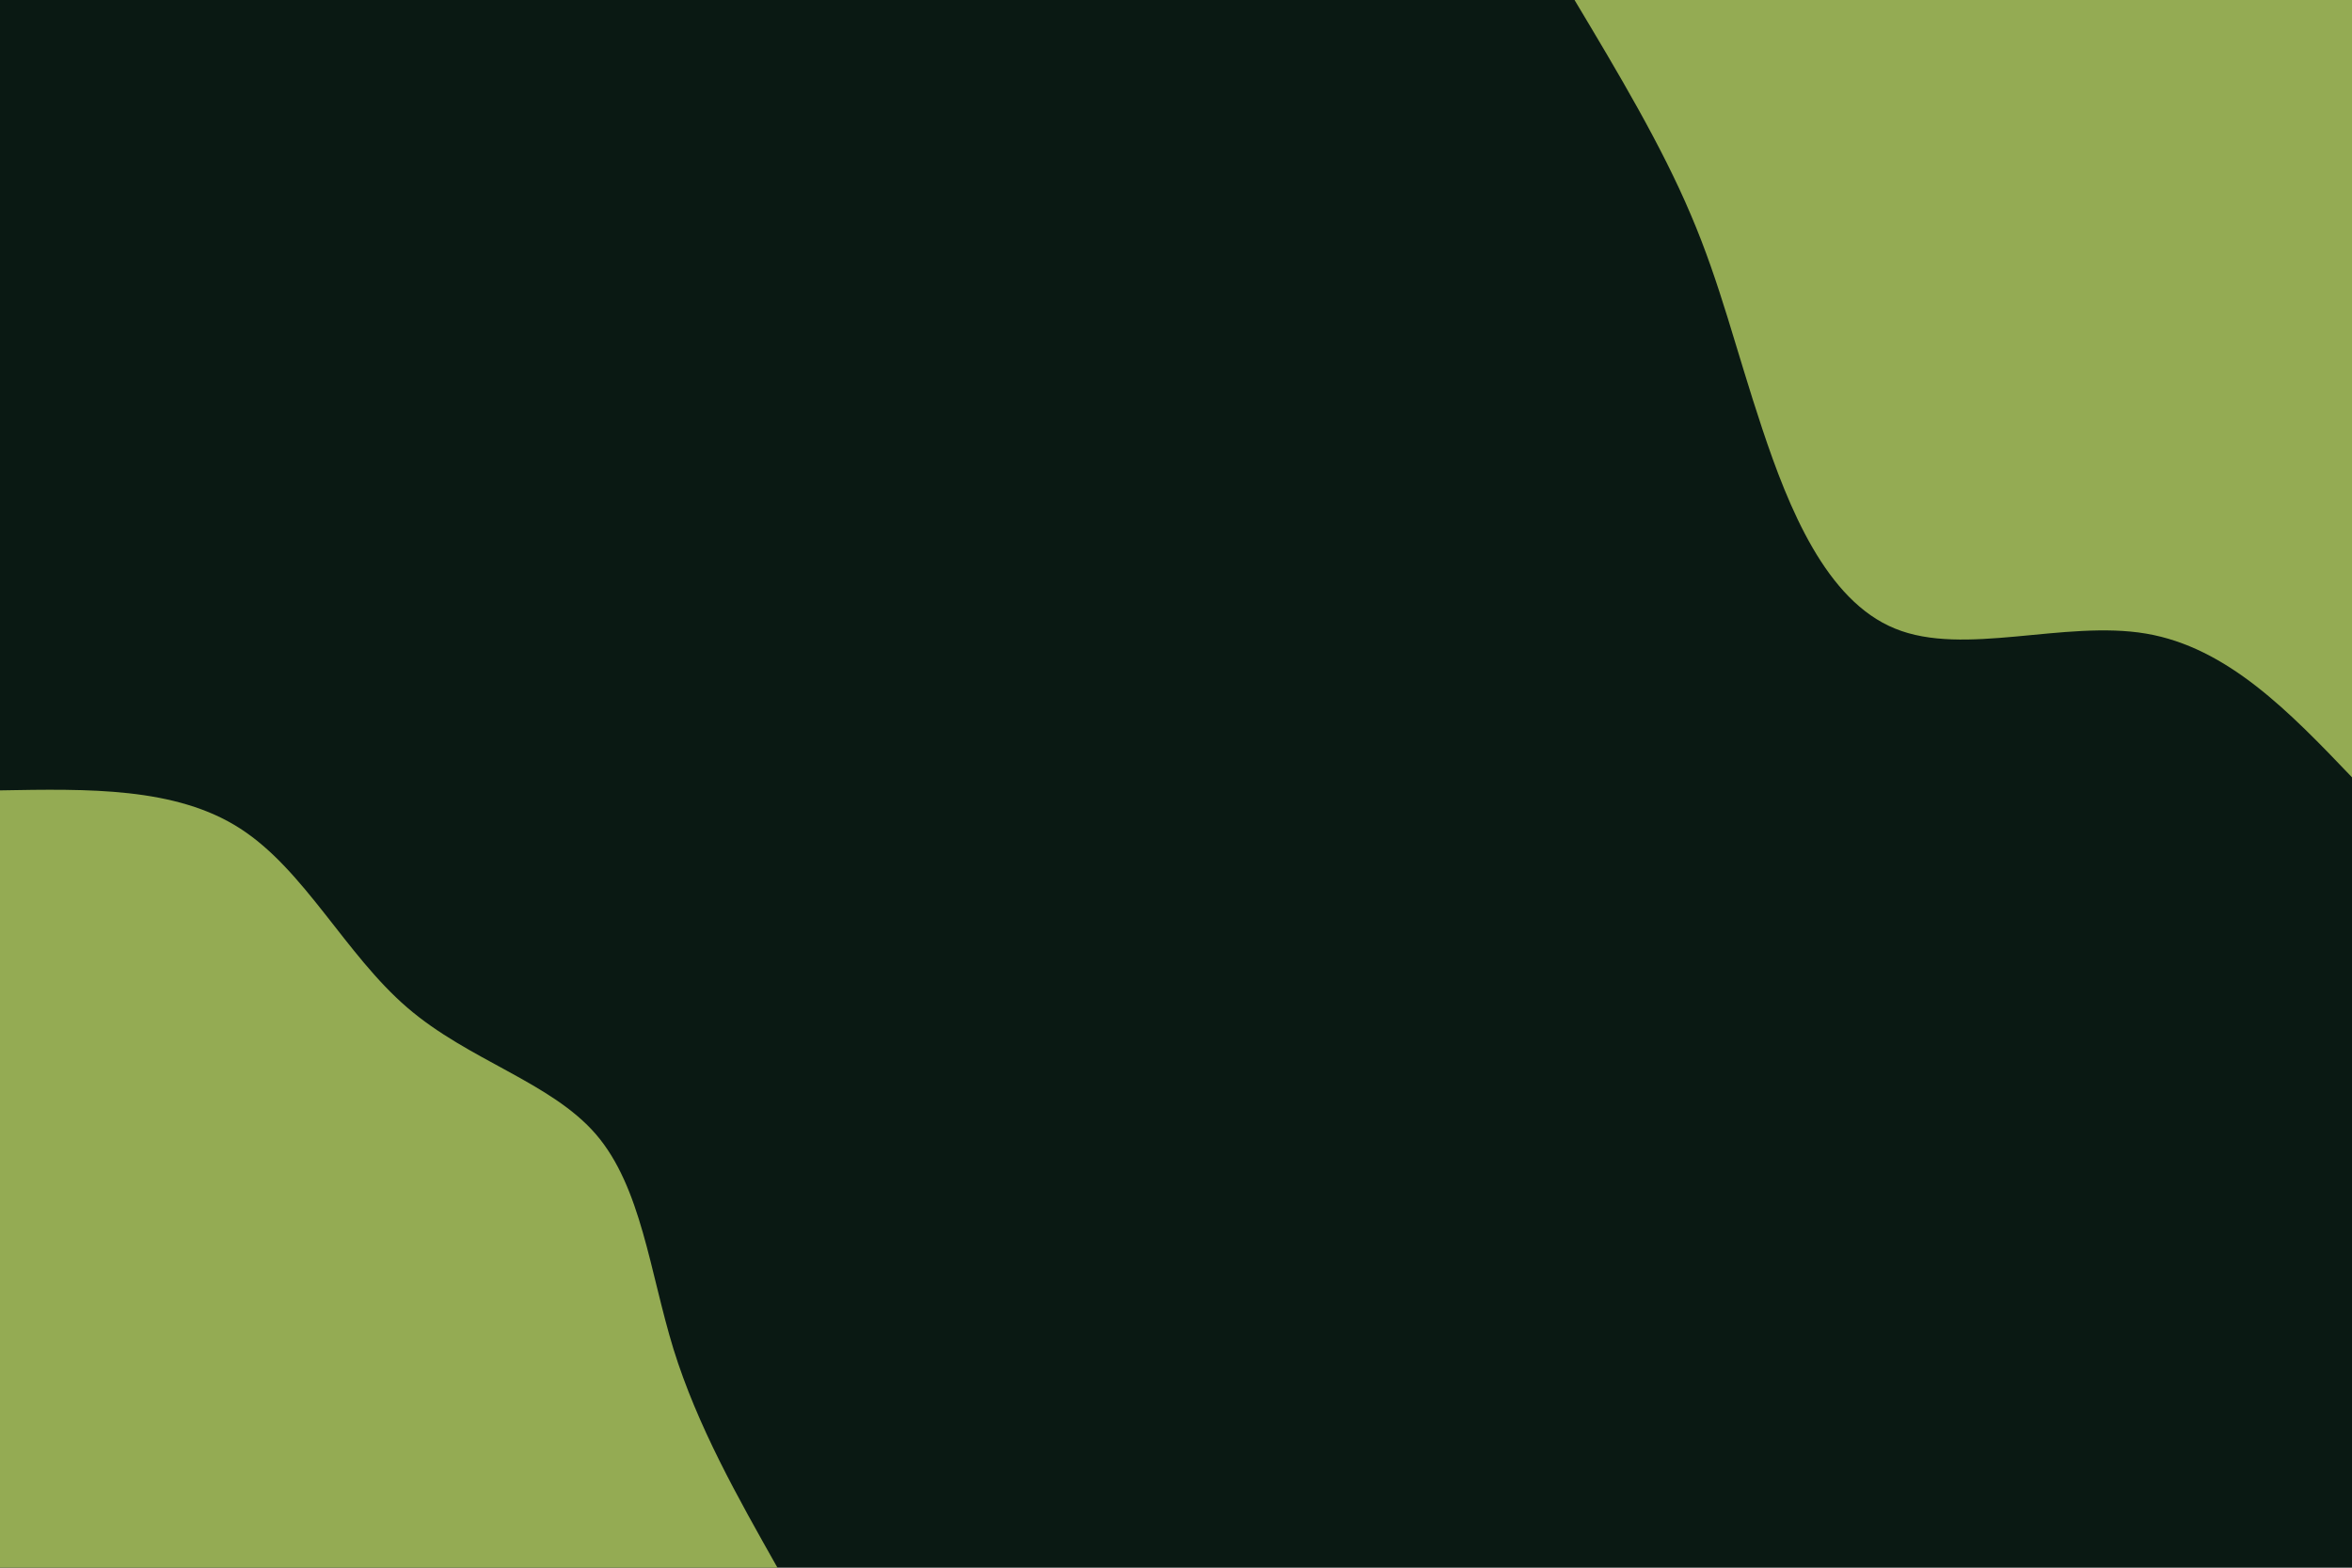 <svg id="visual" viewBox="0 0 900 600" width="900" height="600" xmlns="http://www.w3.org/2000/svg" xmlns:xlink="http://www.w3.org/1999/xlink" version="1.1"><rect x="0" y="0" width="900" height="600" fill="#0A1913"></rect><defs><linearGradient id="grad1_0" x1="33.3%" y1="0%" x2="100%" y2="100%"><stop offset="20%" stop-color="#0a1913" stop-opacity="1"></stop><stop offset="80%" stop-color="#0a1913" stop-opacity="1"></stop></linearGradient></defs><defs><linearGradient id="grad2_0" x1="0%" y1="0%" x2="66.7%" y2="100%"><stop offset="20%" stop-color="#0a1913" stop-opacity="1"></stop><stop offset="80%" stop-color="#0a1913" stop-opacity="1"></stop></linearGradient></defs><g transform="translate(900, 0)"><path d="M0 297.5C-23.8 272.6 -47.6 247.8 -78.8 242.5C-110 237.2 -148.4 251.4 -174.8 240.6C-201.3 229.9 -215.6 194.3 -225.7 164C-235.8 133.7 -241.7 108.6 -253 82.2C-264.2 55.7 -280.8 27.9 -297.5 0L0 0Z" fill="#94ab53"></path></g><g transform="translate(0, 600)"><path d="M0 -297.5C33.6 -298.1 67.3 -298.8 91.9 -282.9C116.6 -267 132.2 -234.7 155.8 -214.4C179.3 -194.1 210.8 -185.9 228.1 -165.8C245.4 -145.6 248.6 -113.4 257.7 -83.7C266.9 -54.1 282.2 -27.1 297.5 0L0 0Z" fill="#94ab53"></path></g></svg>